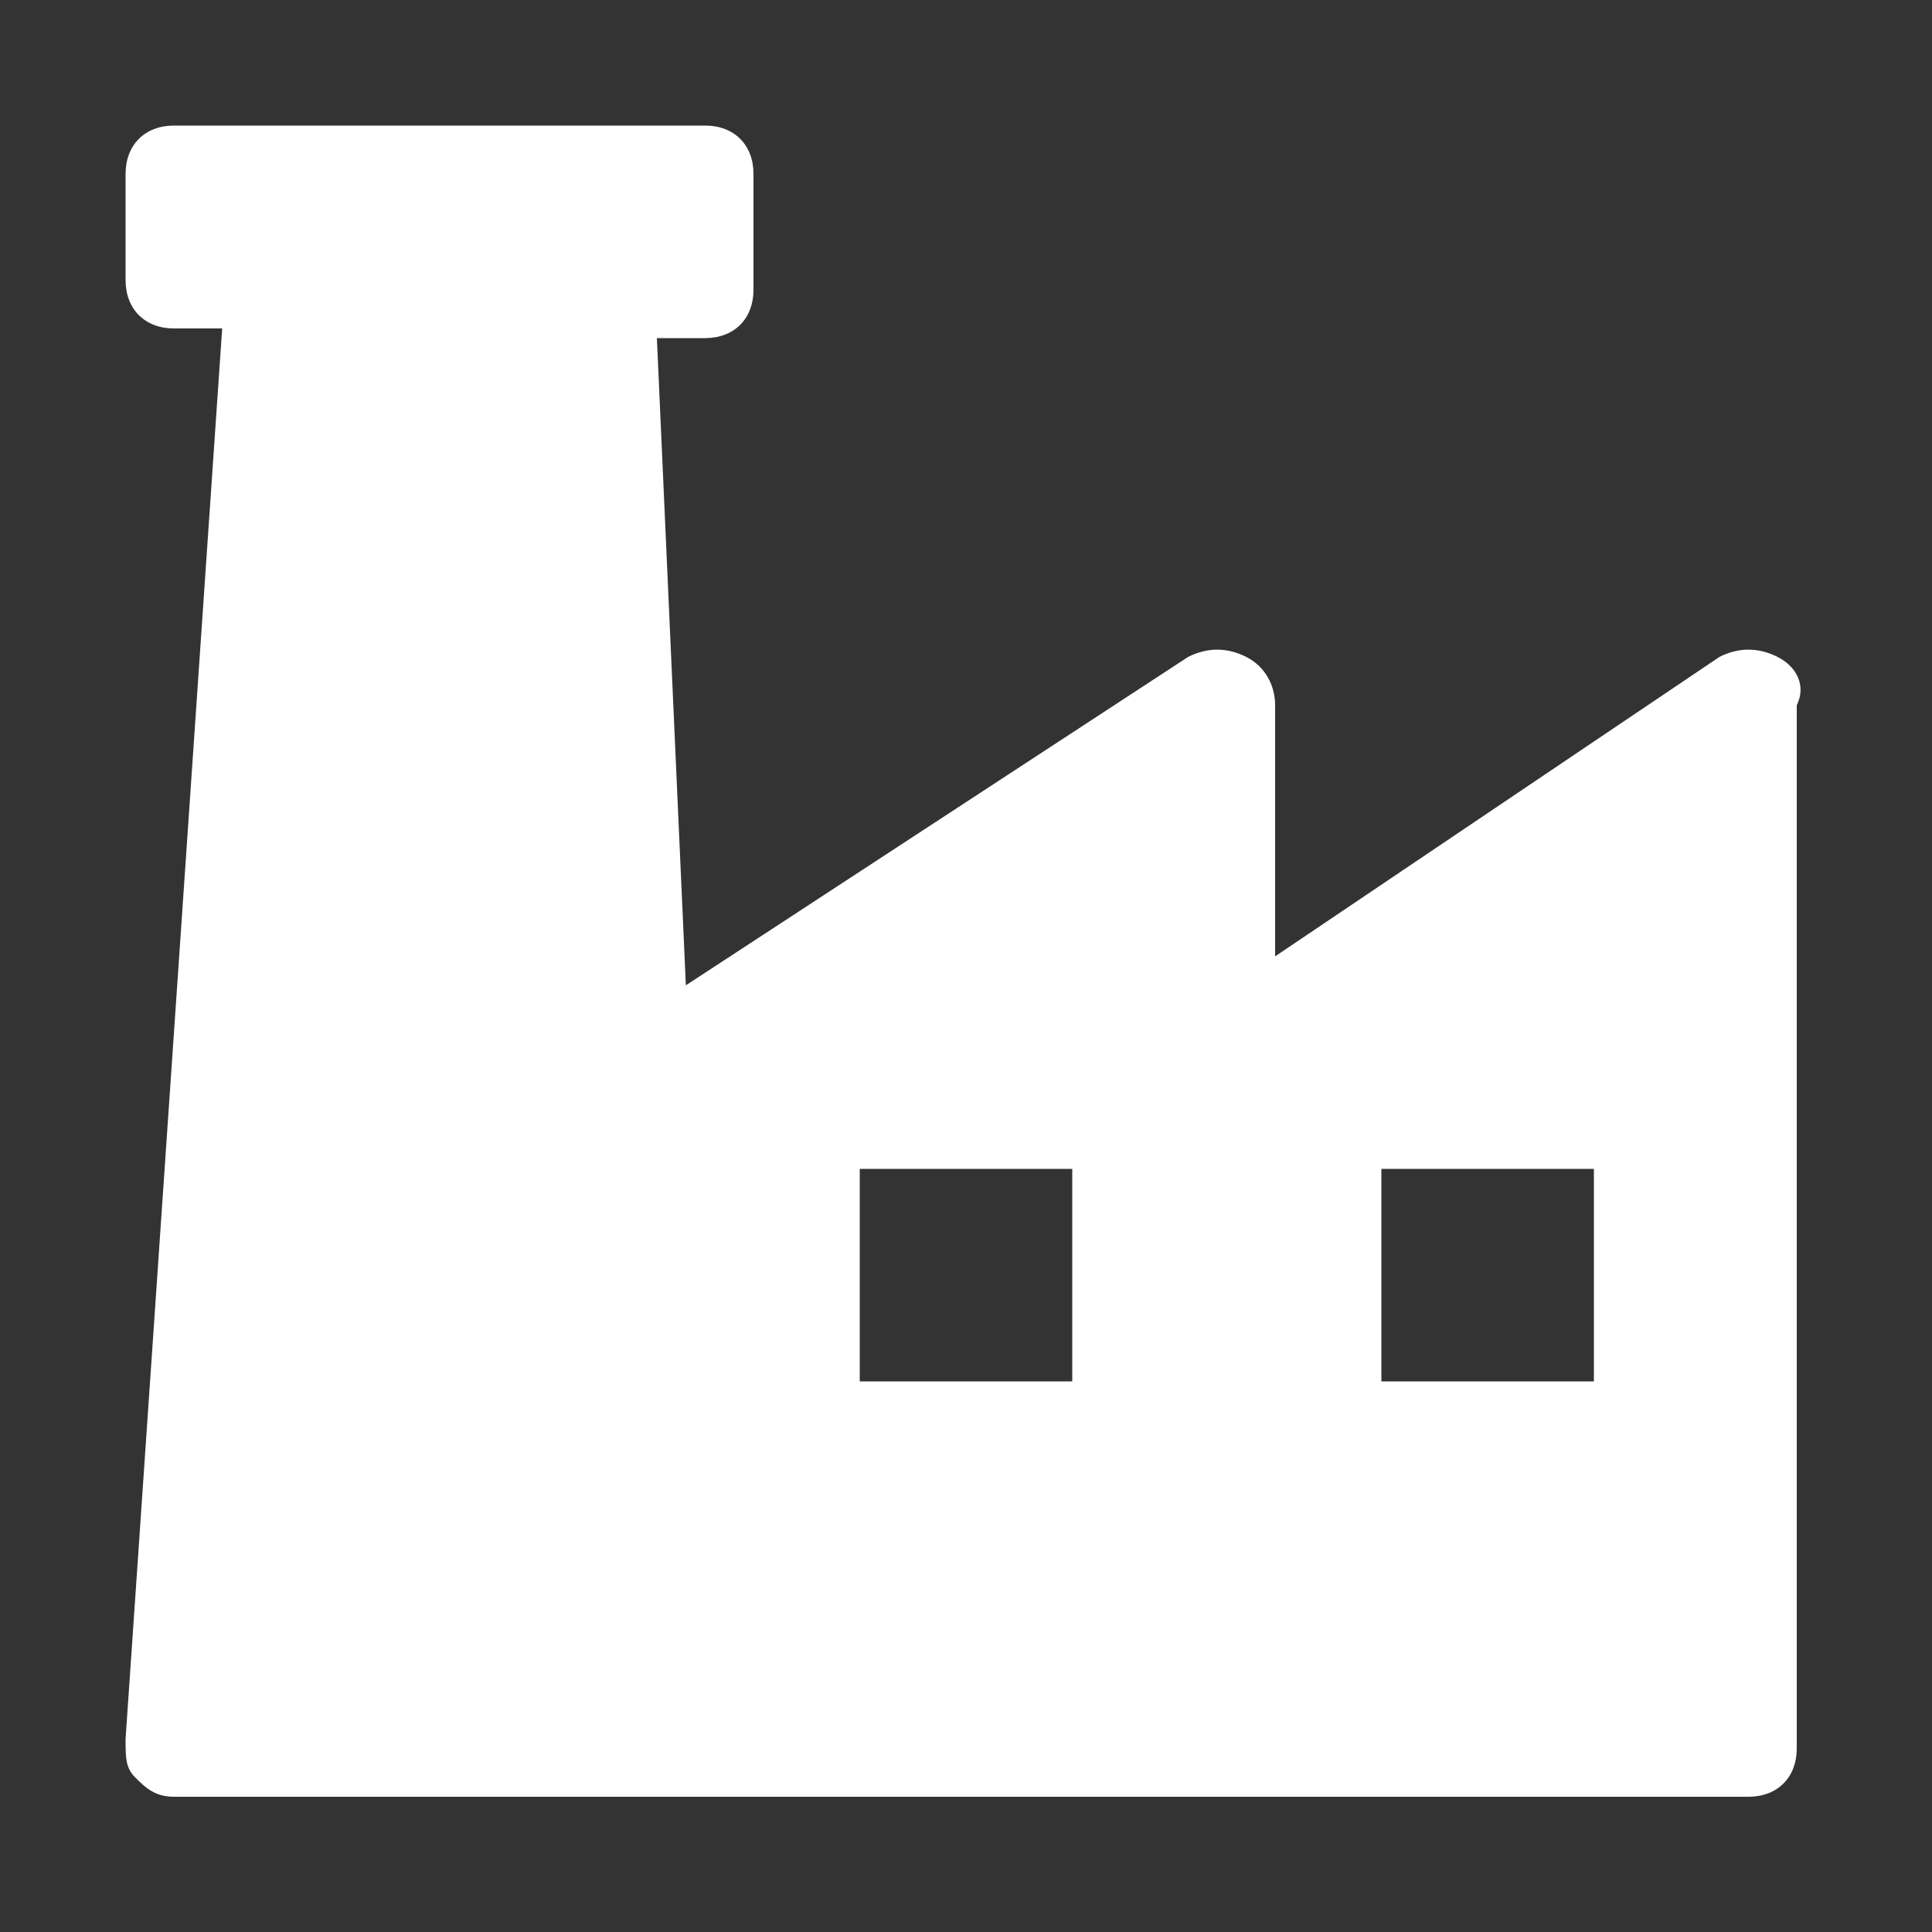 <?xml version="1.0" encoding="utf-8"?>
<!-- Generator: Adobe Illustrator 23.0.4, SVG Export Plug-In . SVG Version: 6.00 Build 0)  -->
<svg version="1.1" id="Layer_1" xmlns="http://www.w3.org/2000/svg" xmlns:xlink="http://www.w3.org/1999/xlink" x="0px" y="0px"
	 viewBox="0 0 20 20" style="enable-background:new 0 0 20 20;" xml:space="preserve">
<rect x="0" y="0" width="20" height="20" fill="#333333" stroke="none"/>
<style type="text/css">
	.st0{fill:#FFFFFF;}
</style>
<g>
	<g>
		<path class="st0" d="M18.4,6.8c-0.2-0.1-0.4-0.1-0.6,0l-4.6,3.1V7.3c0-0.2-0.1-0.4-0.3-0.5c-0.2-0.1-0.4-0.1-0.6,0l-5.2,3.4
			L6.8,3.5h0.5c0.3,0,0.5-0.2,0.5-0.5V1.8c0-0.3-0.2-0.5-0.5-0.5H1.8c-0.3,0-0.5,0.2-0.5,0.5v1.1c0,0.3,0.2,0.5,0.5,0.5h0.5l-1,14.6
			c0,0.2,0,0.3,0.1,0.4c0.1,0.1,0.2,0.2,0.4,0.2h16.3c0.3,0,0.5-0.2,0.5-0.5V7.3C18.7,7.1,18.6,6.9,18.4,6.8z M11.1,14.3H8.9v-2.2
			h2.2V14.3z M16.5,14.3h-2.2v-2.2h2.2V14.3z"/>
	</g>
</g>
</svg>
